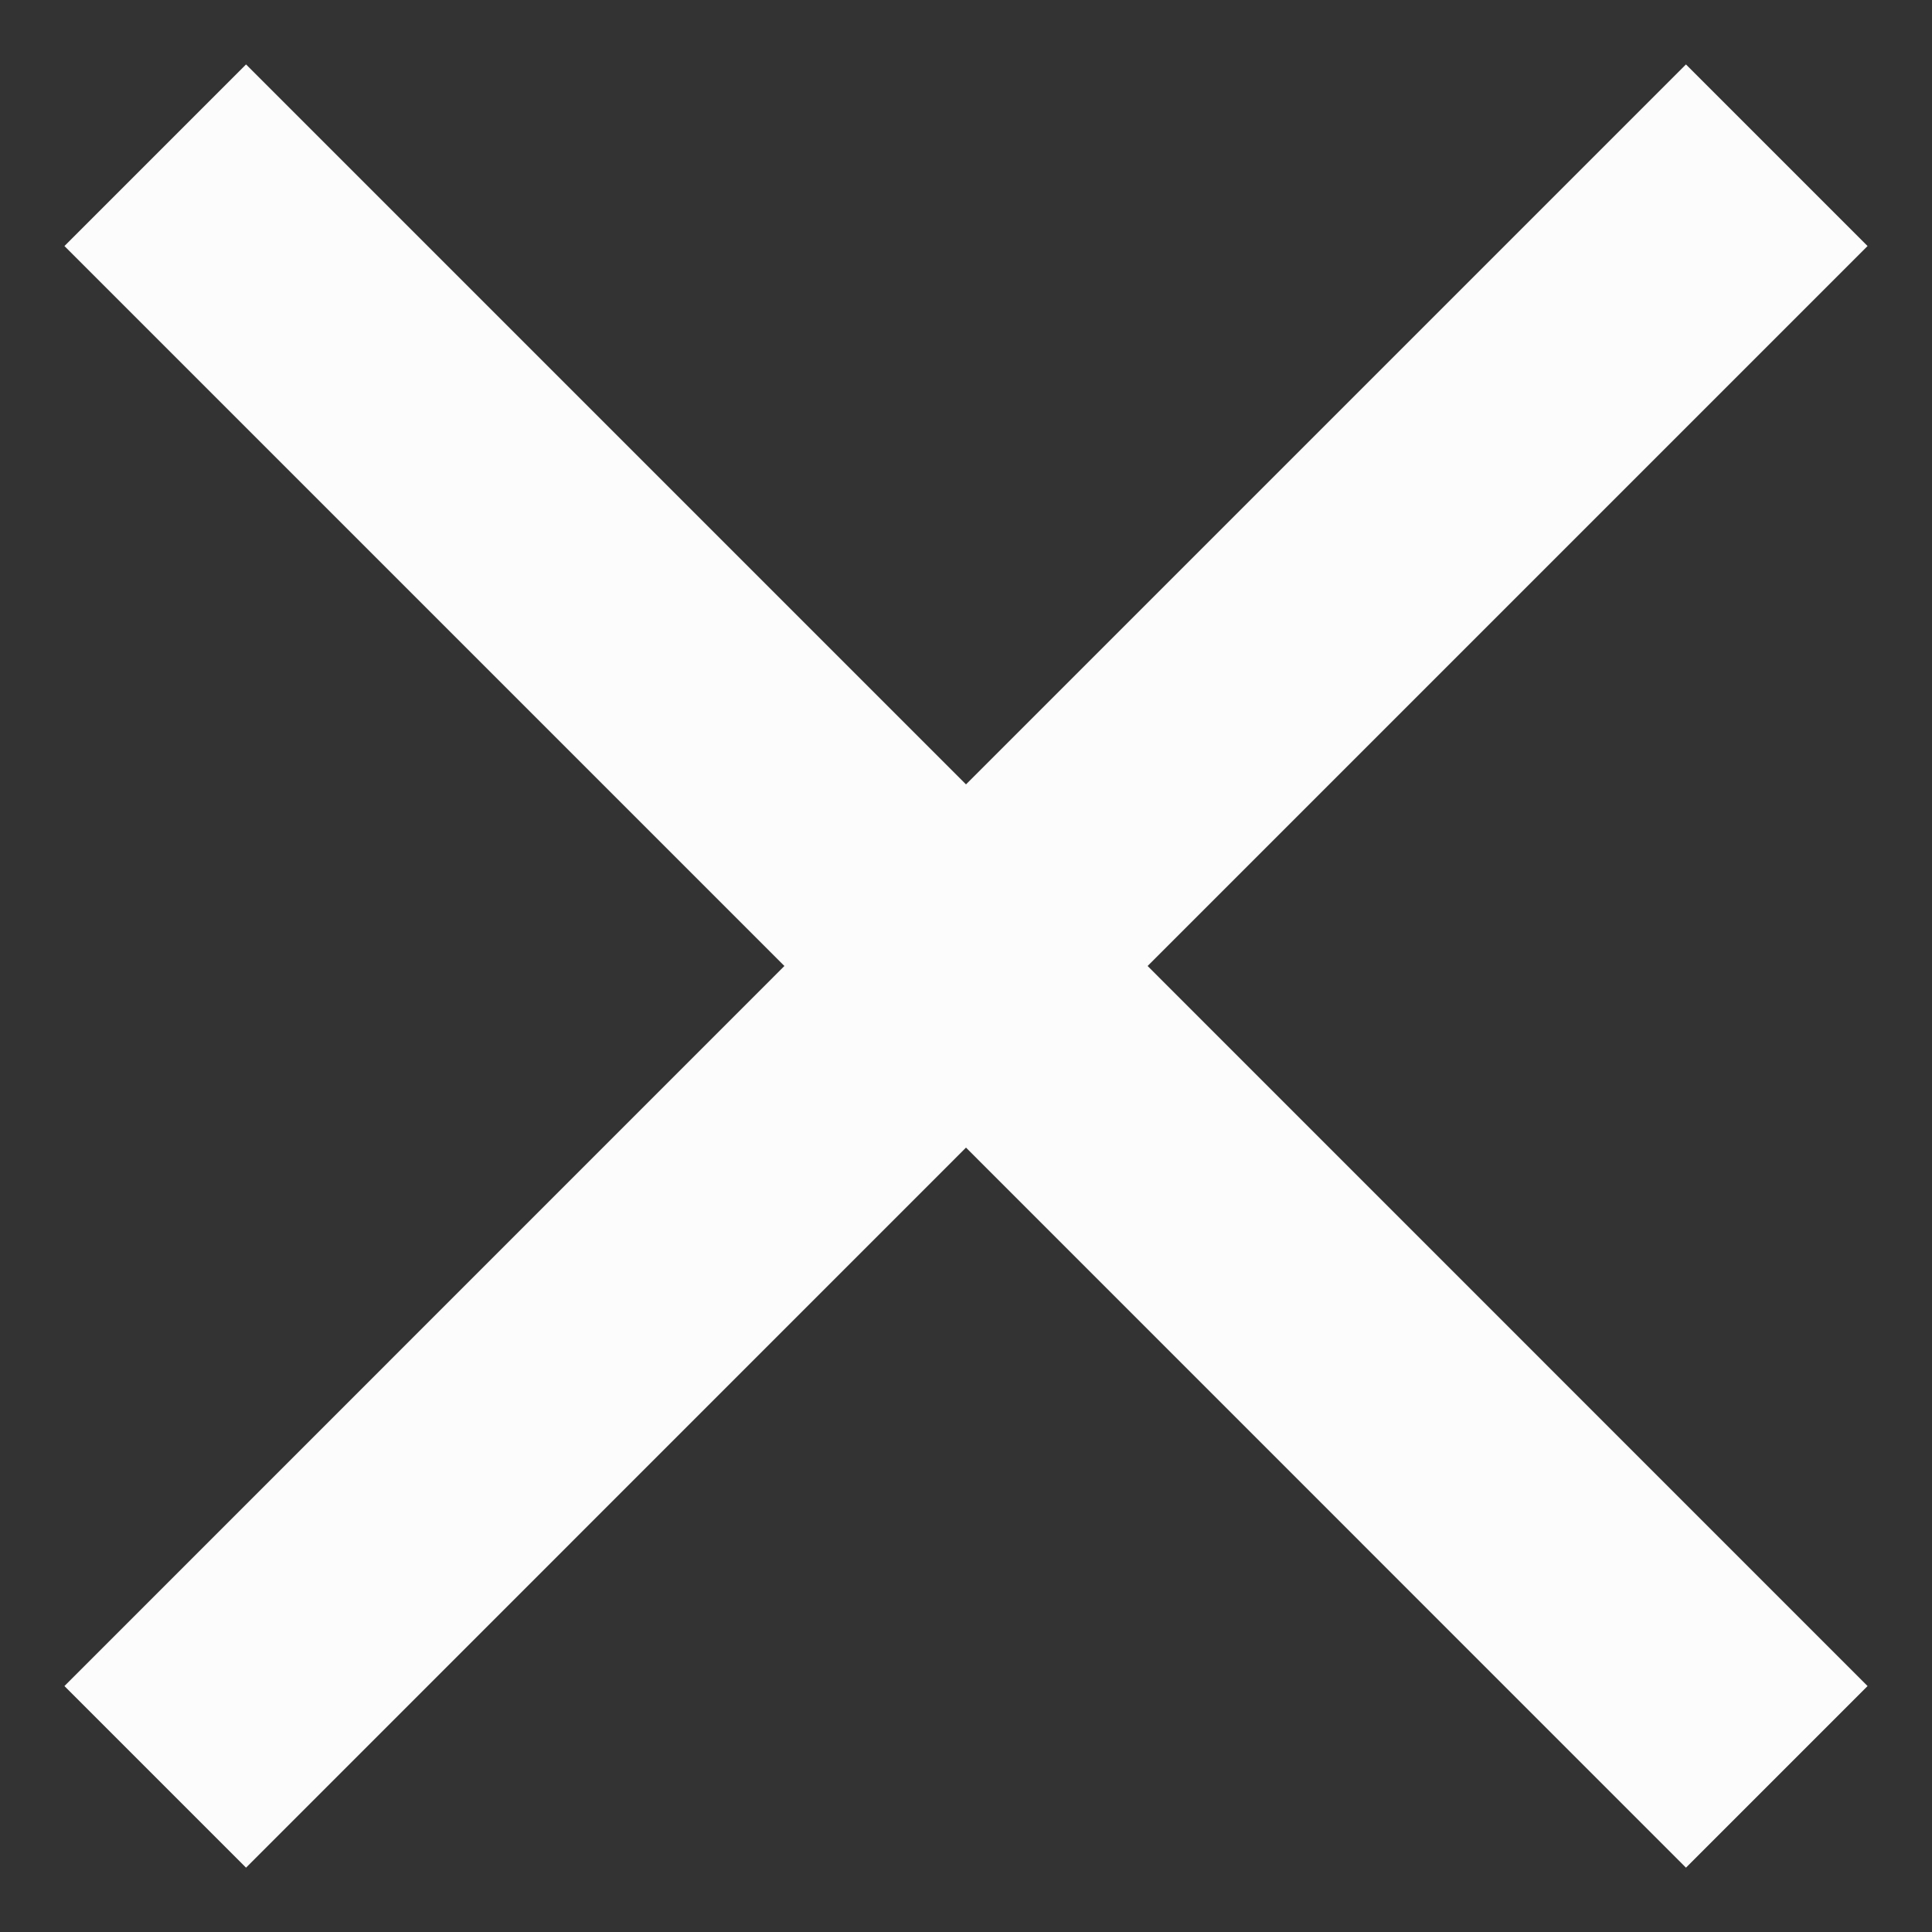 <svg width="20" height="20" viewBox="0 0 20 20" fill="none" xmlns="http://www.w3.org/2000/svg">
<rect x="0" y="0" width="20" height="20" fill="#333333" stroke="none"/>
<path d="M19.333 2.547L17.453 0.667L10 8.12L2.547 0.667L0.667 2.547L8.12 10L0.667 17.454L2.547 19.334L10 11.88L17.453 19.334L19.333 17.454L11.88 10L19.333 2.547Z" fill="#FCFCFC"/>
</svg>
